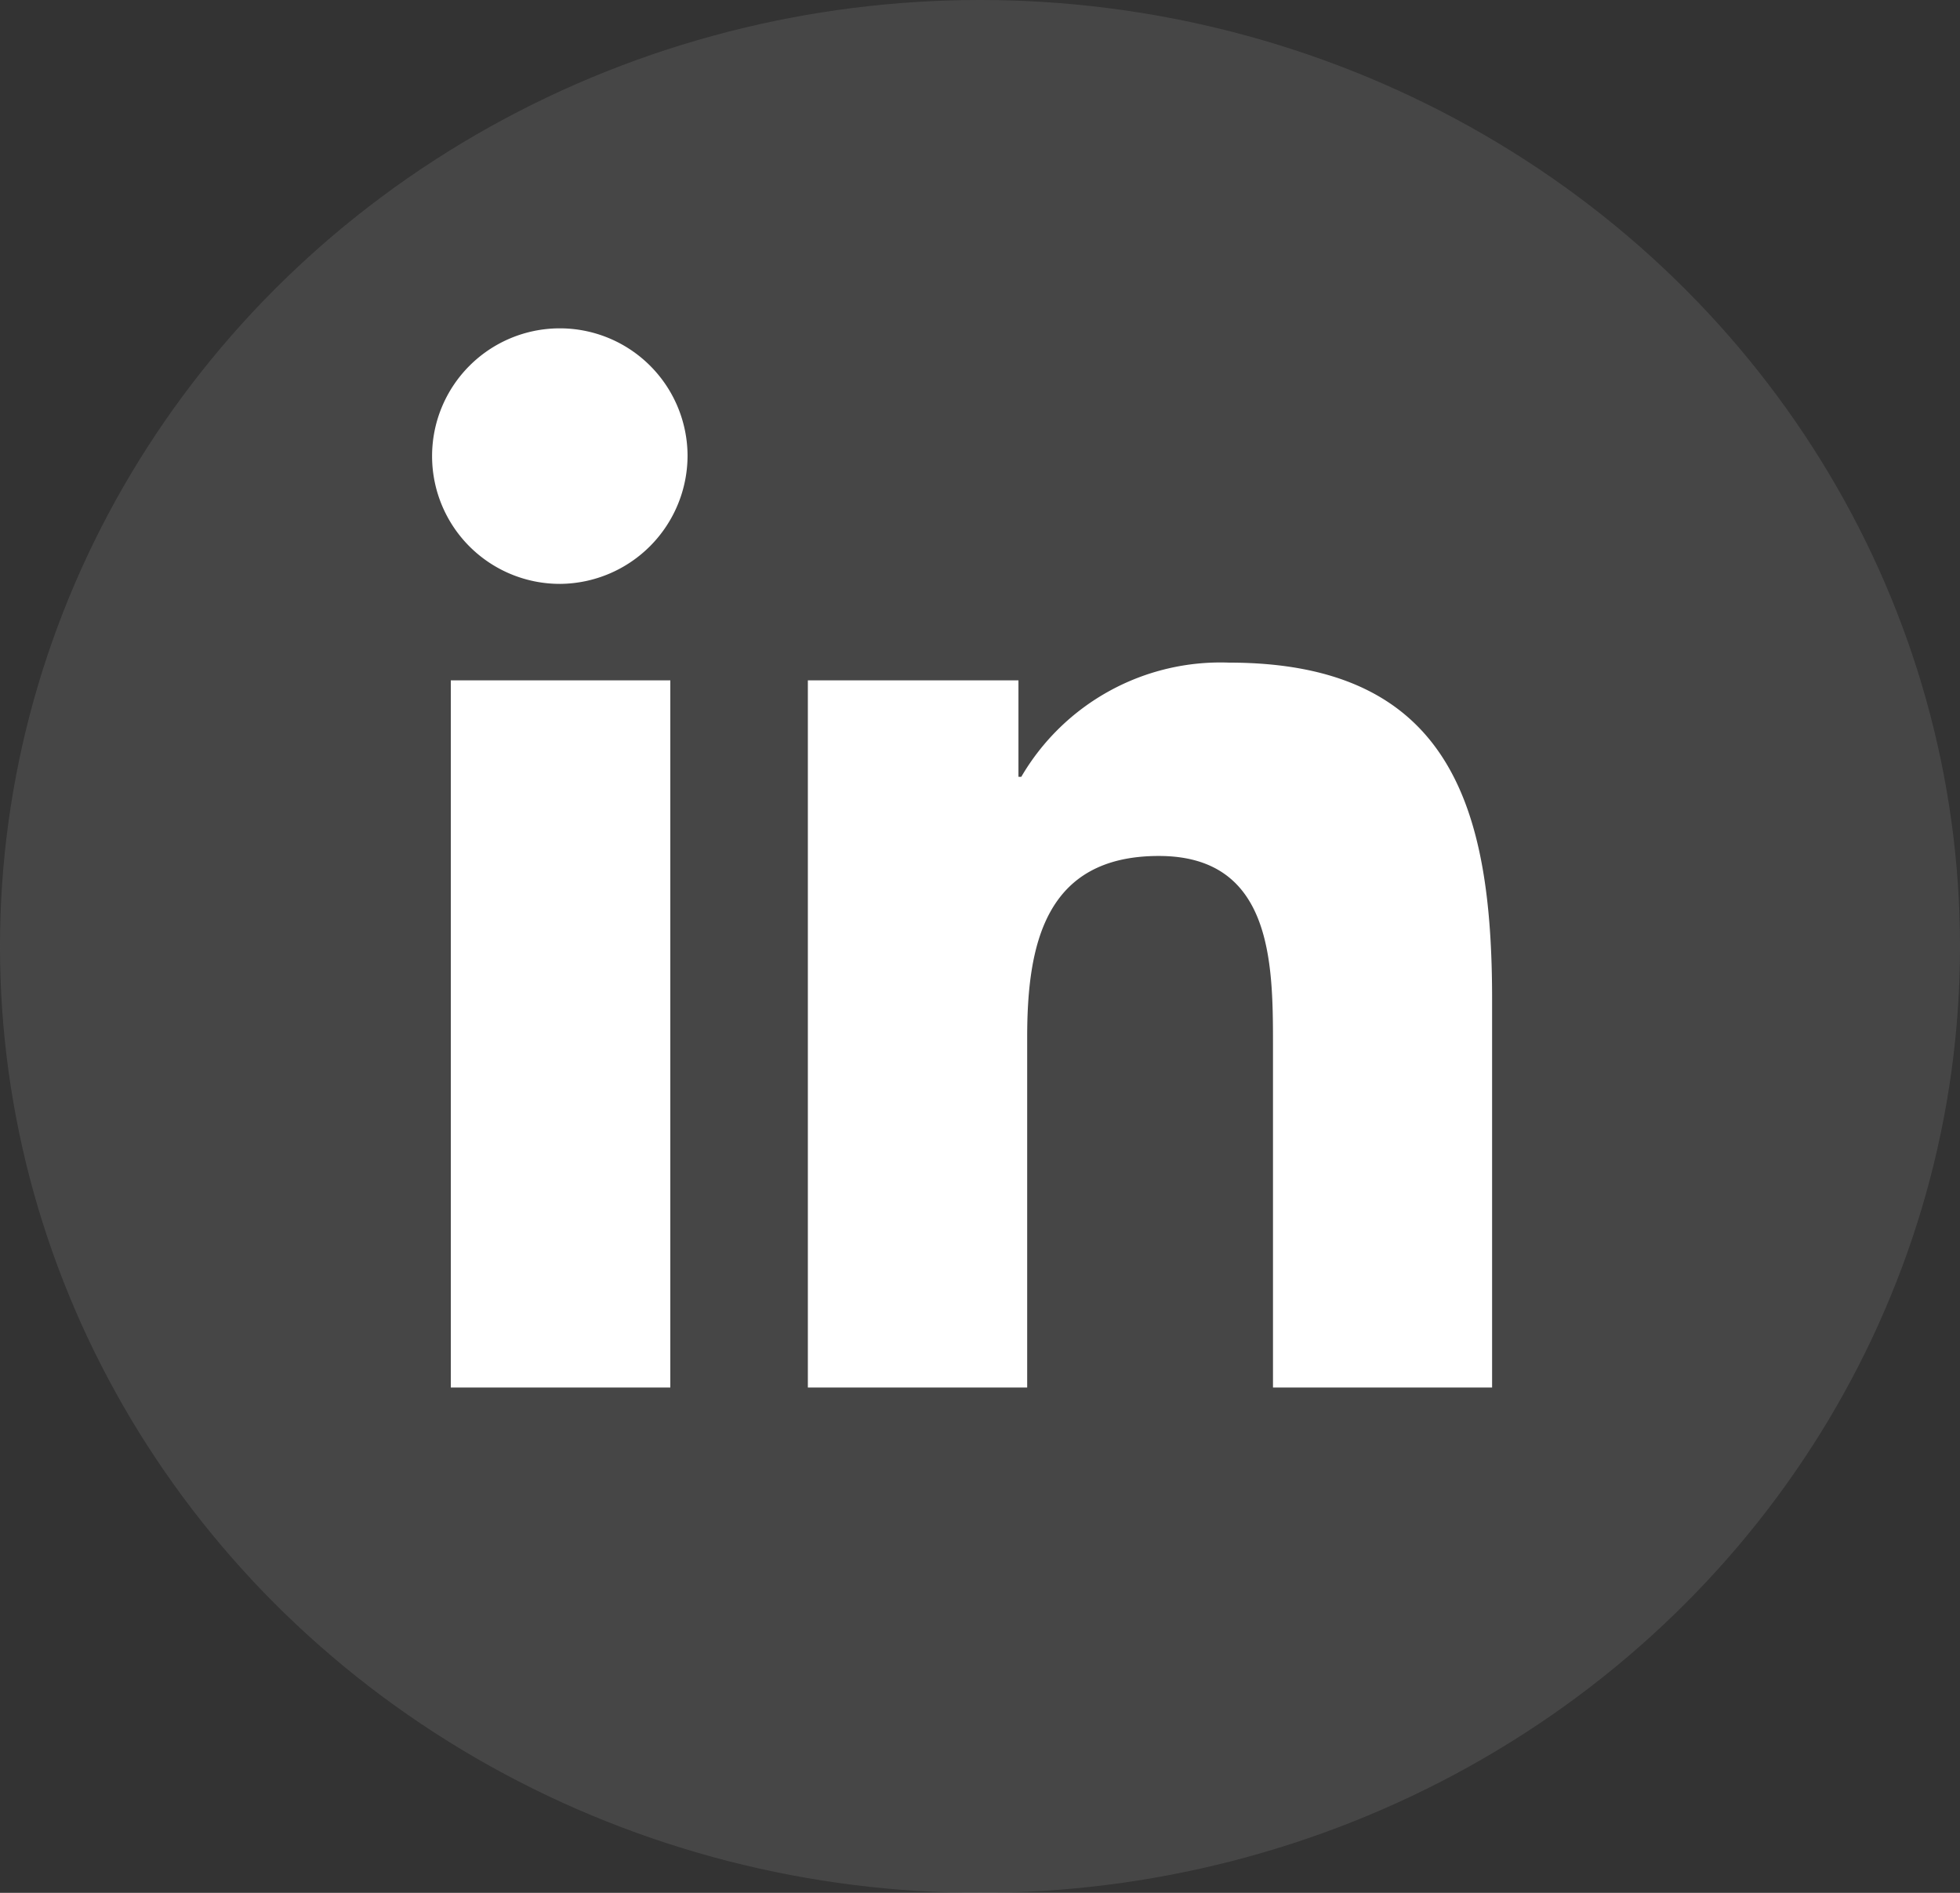 <svg xmlns="http://www.w3.org/2000/svg" width="29" height="28" viewBox="0 0 29 28">
  <rect x="0" y="0" width="29" height="28" fill="#333333" stroke="none"/>
  <g id="Group_6390" data-name="Group 6390" transform="translate(-1167 -3174)">
    <ellipse id="Ellipse_4" data-name="Ellipse 4" cx="14.5" cy="14" rx="14.5" ry="14" transform="translate(1167 3174)" fill="#e3e3e3" opacity="0.11"/>
    <path id="linkedin" d="M3.507,15.679H.259V5.218H3.507ZM1.881,3.791a1.89,1.89,0,1,1,1.881-1.9A1.9,1.9,0,0,1,1.881,3.791ZM15.666,15.679H12.424V10.586c0-1.214-.024-2.77-1.689-2.77-1.689,0-1.948,1.319-1.948,2.683v5.18H5.542V5.218H8.658V6.645H8.7a3.413,3.413,0,0,1,3.074-1.689c3.288,0,3.892,2.165,3.892,4.977v5.746Z" transform="translate(1173.411 3178.846)" fill="#fff"/>
  </g>
</svg>
